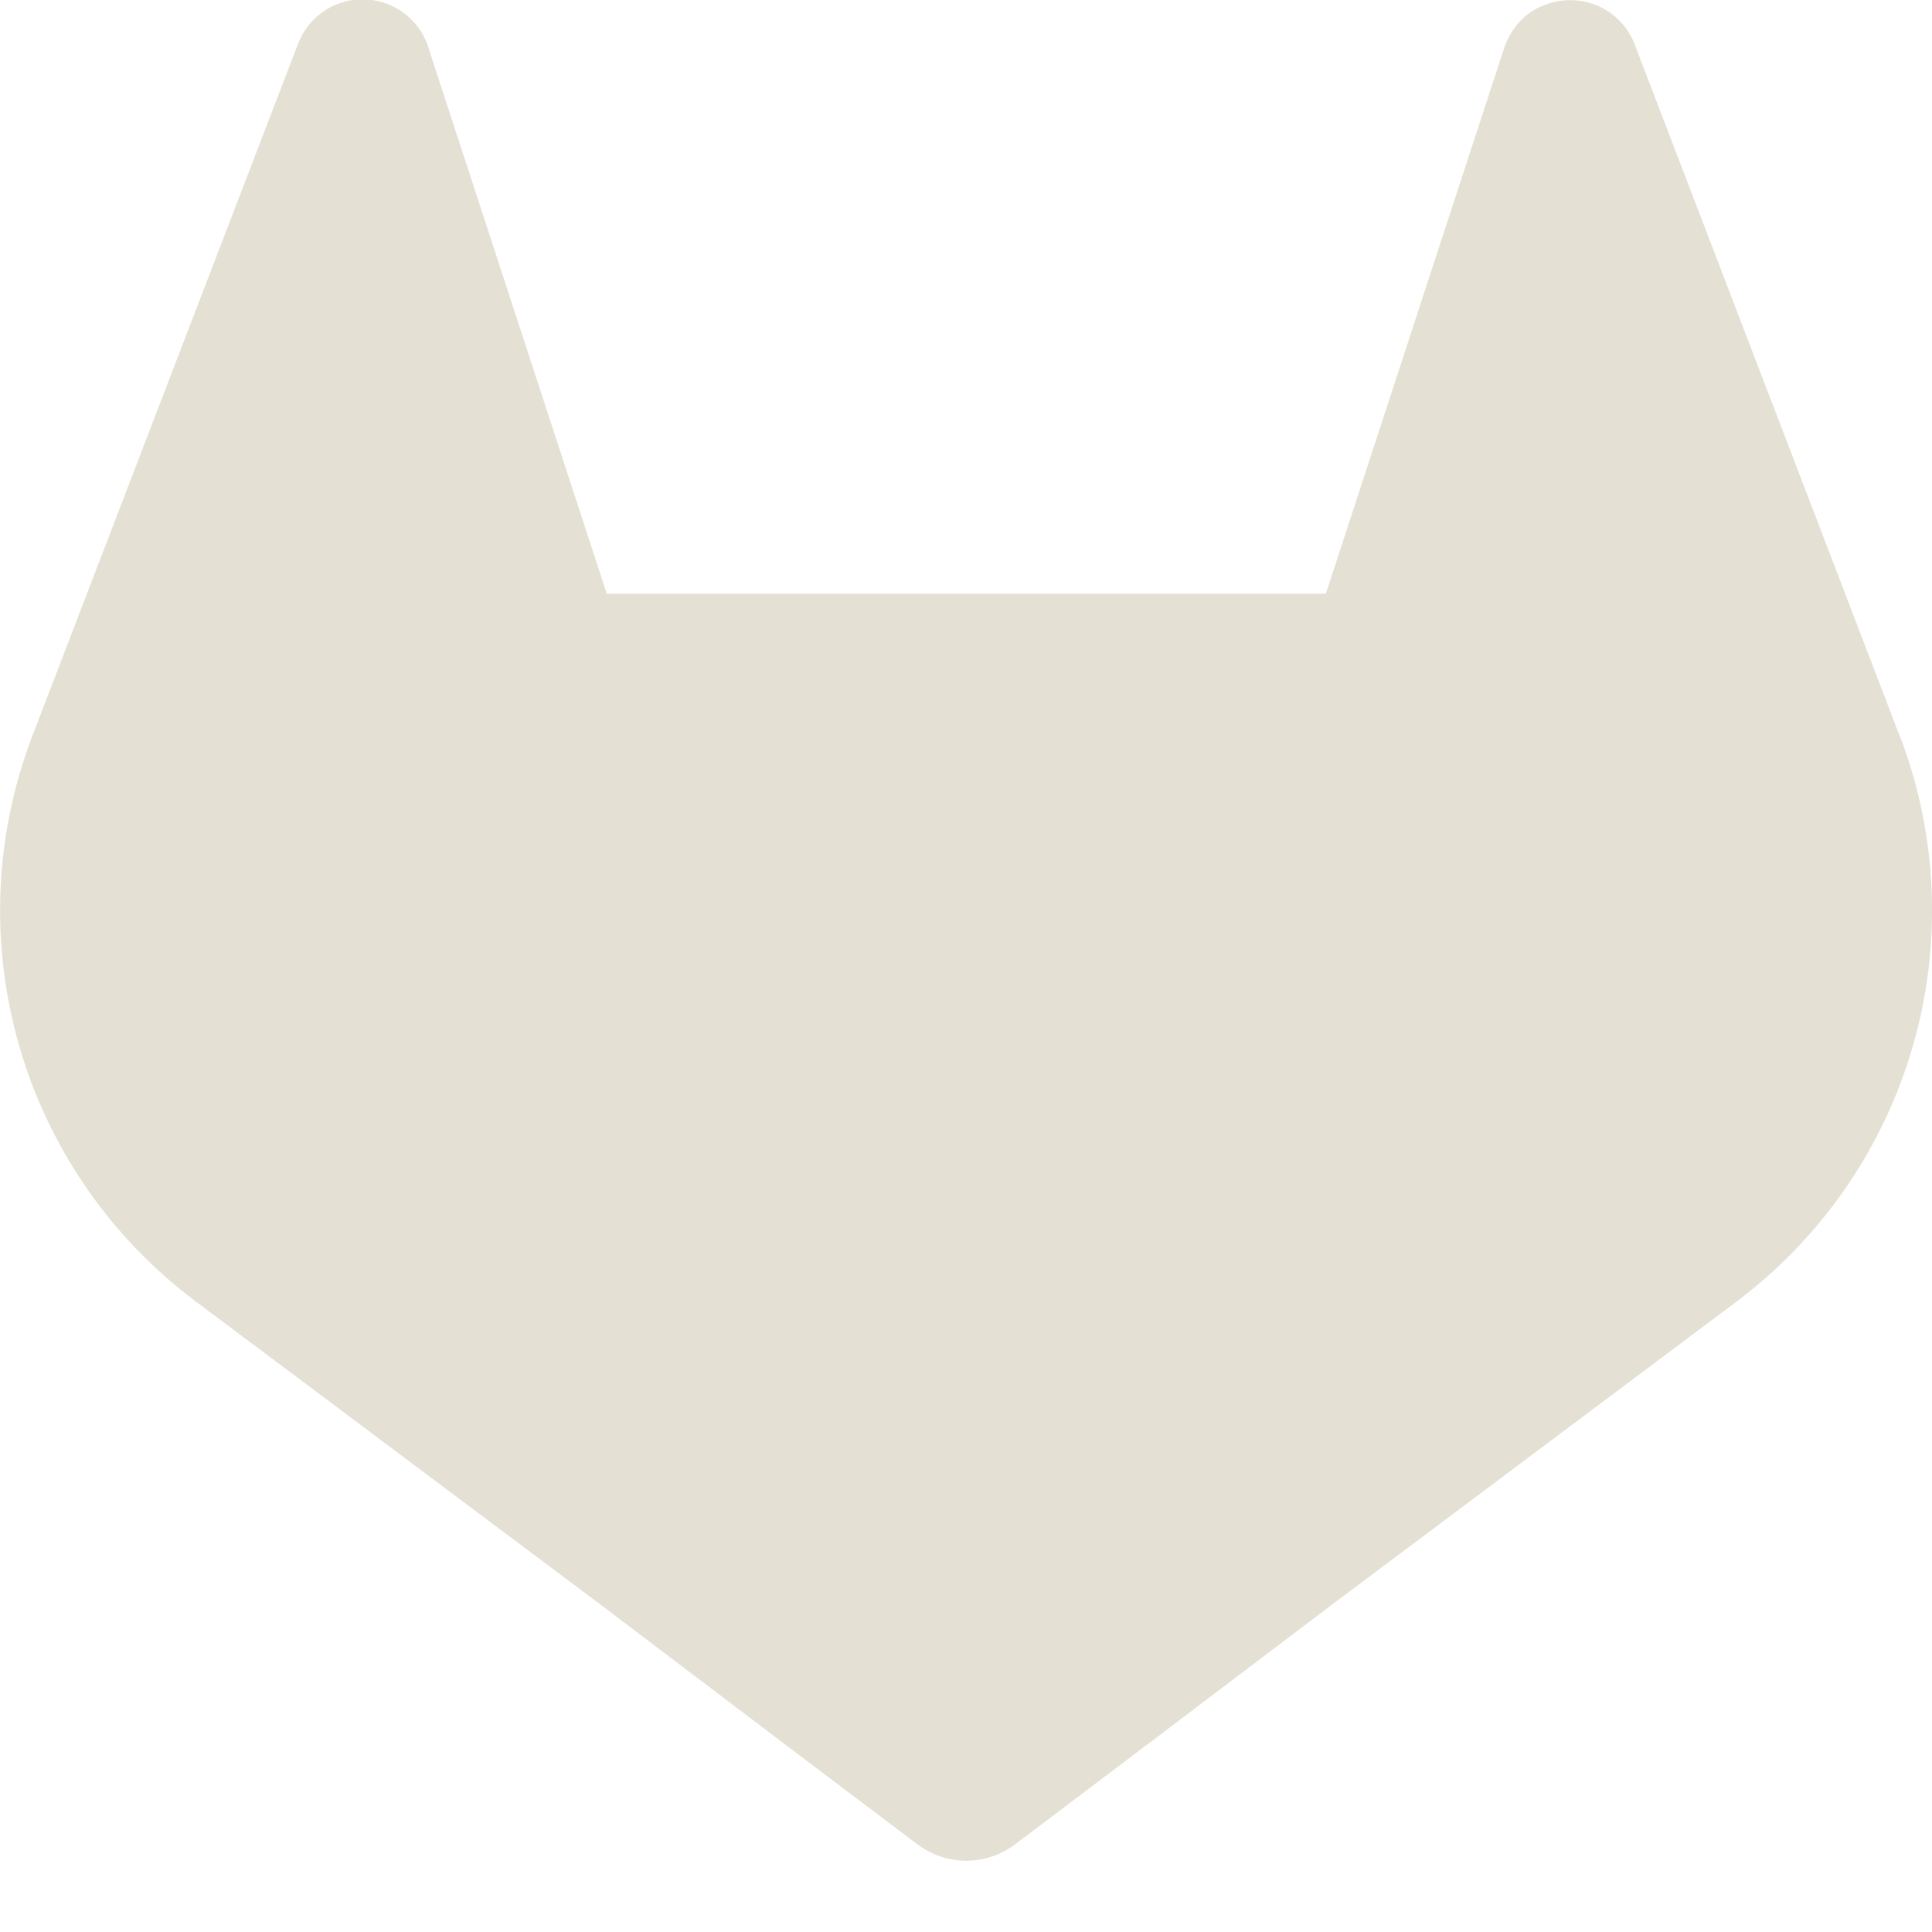 <svg width="16" height="16" viewBox="0 0 16 16" fill="none" xmlns="http://www.w3.org/2000/svg">
<g clip-path="url(#clip0_459_1110)">
<path d="M15.734 6.1L15.712 6.042L13.534 0.358C13.489 0.247 13.411 0.153 13.31 0.089C13.209 0.025 13.09 -0.005 12.971 0.002C12.852 0.009 12.738 0.052 12.643 0.124C12.551 0.201 12.484 0.303 12.45 0.418L10.98 4.917H5.025L3.555 0.417C3.524 0.301 3.456 0.197 3.363 0.122C3.269 0.046 3.154 0.002 3.034 -0.005C2.914 -0.012 2.794 0.02 2.693 0.085C2.592 0.15 2.514 0.246 2.47 0.358L0.289 6.04L0.267 6.097C-0.046 6.916 -0.084 7.815 0.158 8.658C0.4 9.501 0.91 10.242 1.61 10.77L1.617 10.776L1.637 10.79L4.955 13.275L6.595 14.517L7.595 15.272C7.712 15.361 7.855 15.41 8.002 15.41C8.149 15.41 8.292 15.361 8.409 15.272L9.409 14.517L11.049 13.275L14.387 10.775L14.396 10.768C15.094 10.239 15.602 9.499 15.843 8.657C16.085 7.816 16.047 6.918 15.736 6.1H15.734Z" fill="#D2CCB5" fill-opacity="0.59"/>
</g>
<defs>
<clipPath id="clip0_459_1110">
<rect width="16" height="16" fill="white"/>
</clipPath>
</defs>
</svg>
